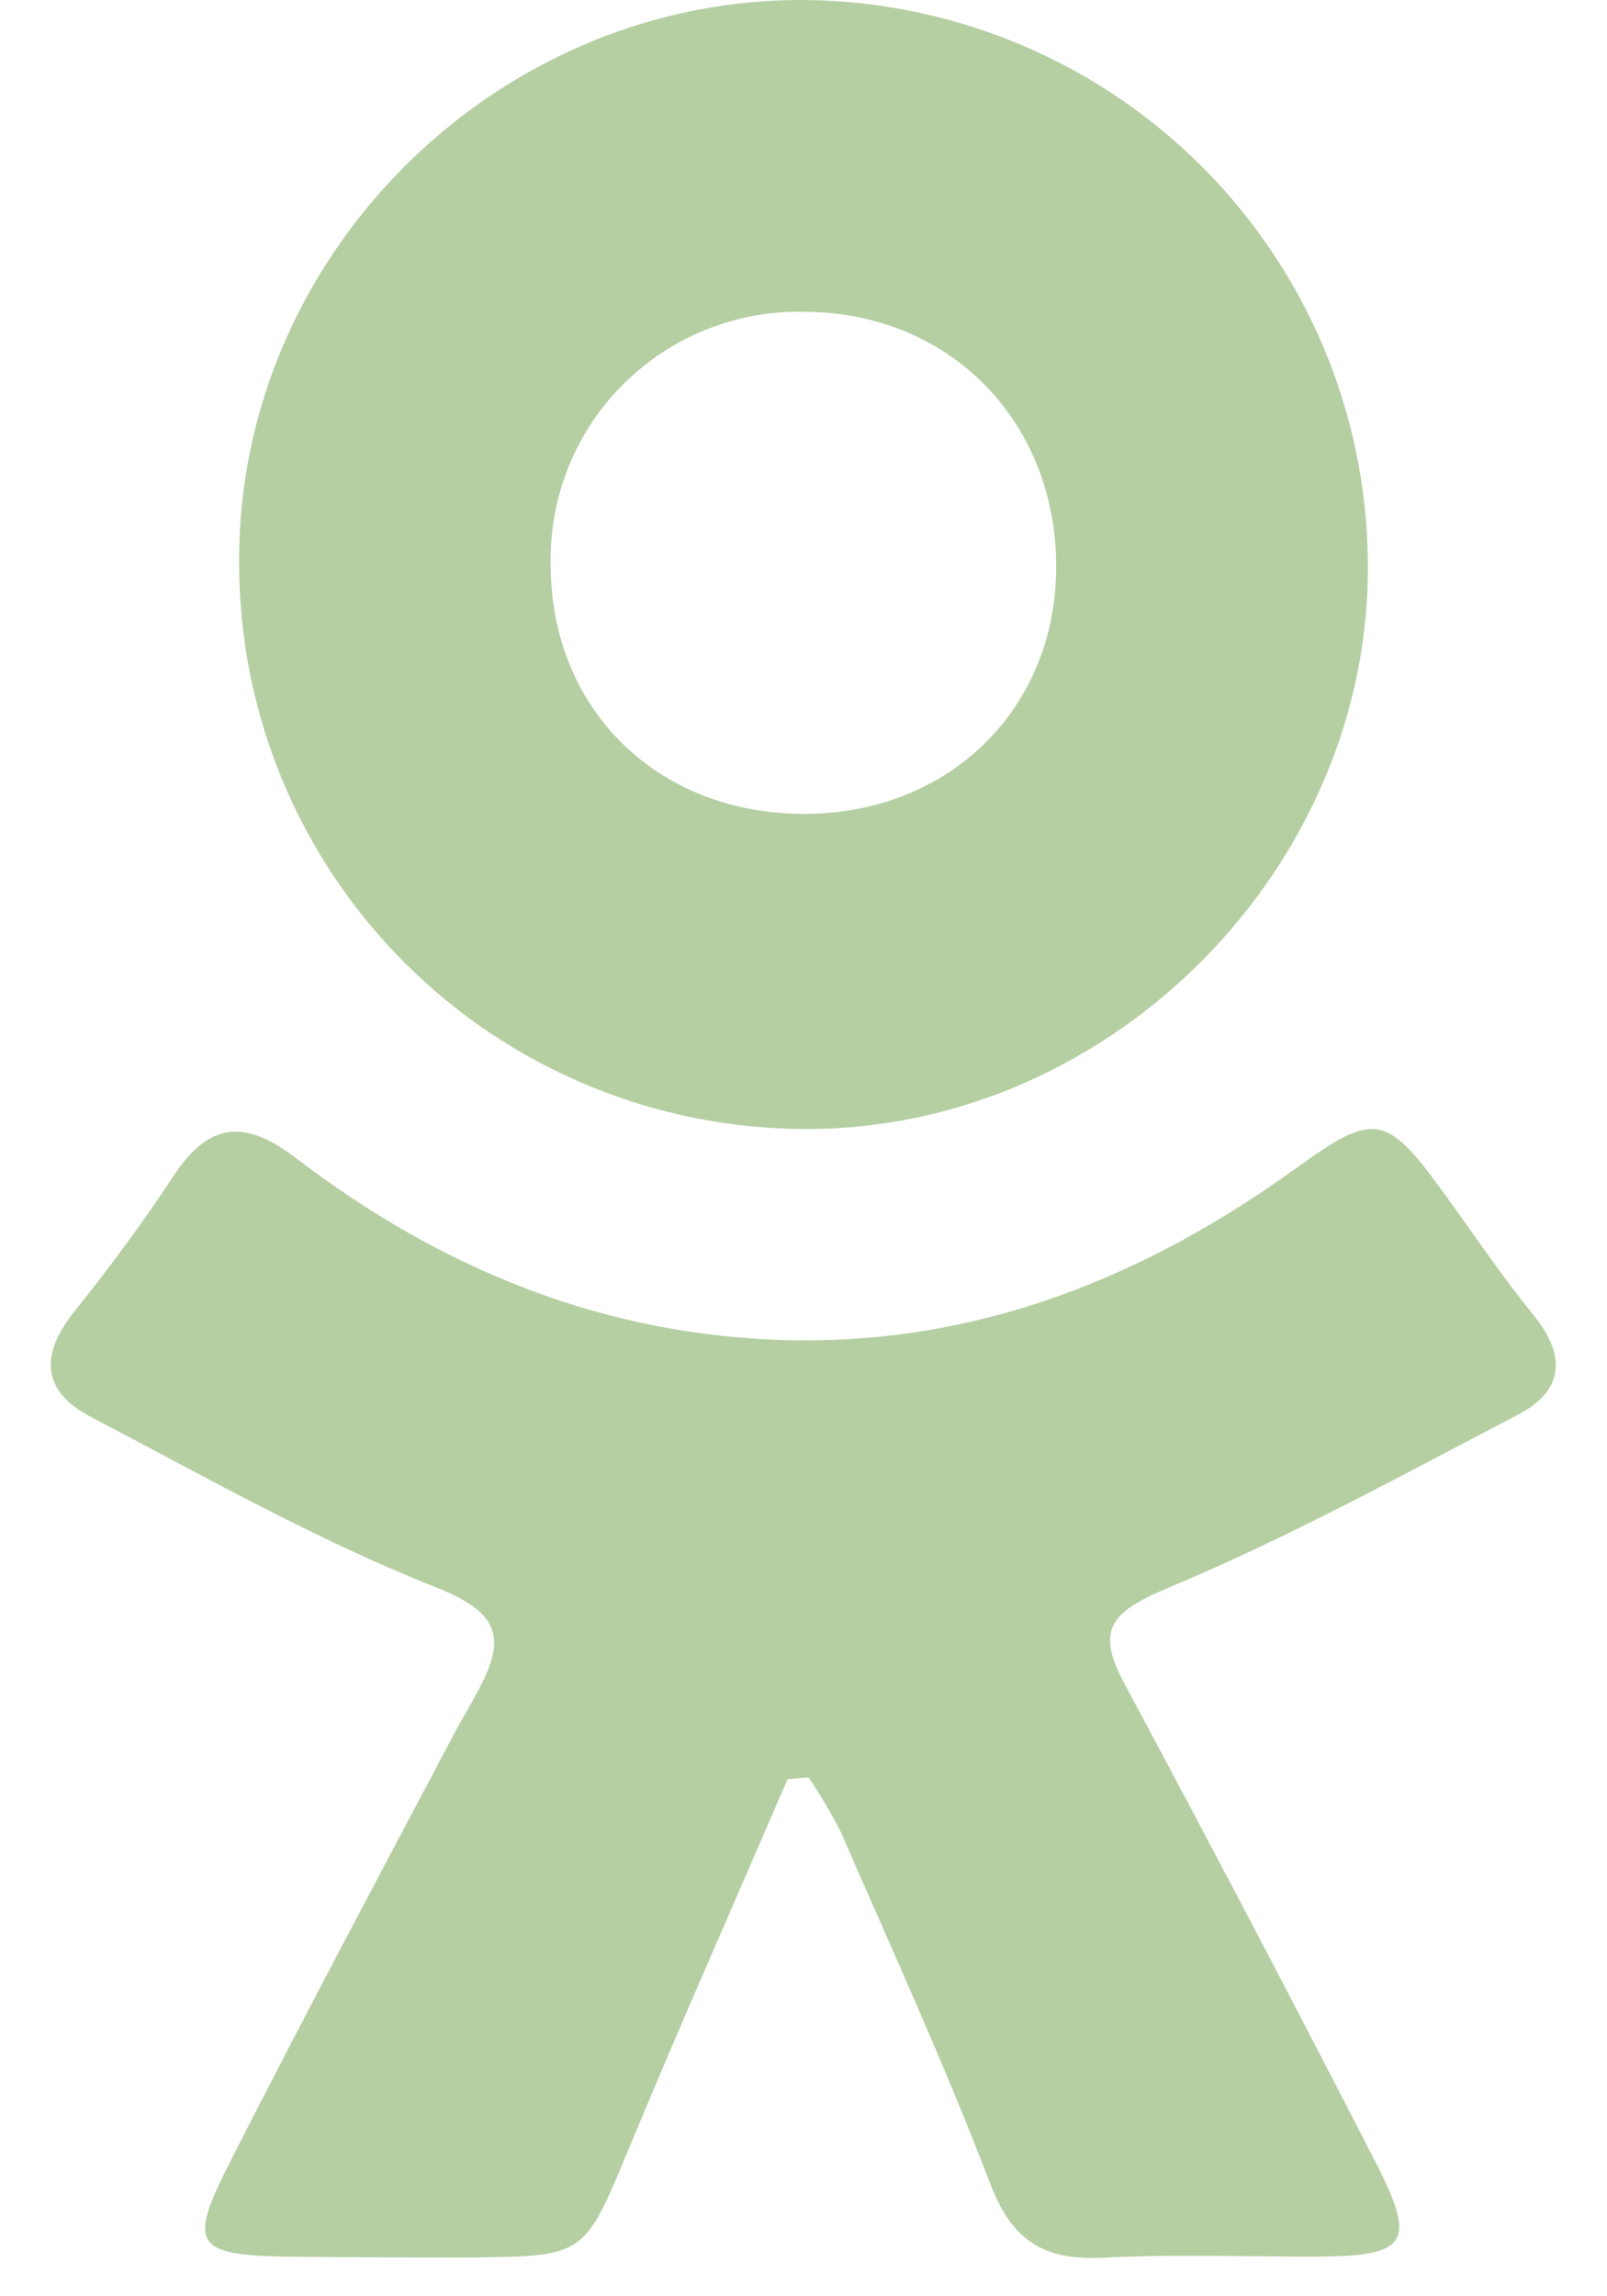 <svg width="21" height="30" viewBox="0 0 21 30" fill="none" xmlns="http://www.w3.org/2000/svg">
<path d="M10.292 23.244C9.598 24.852 8.89 26.452 8.218 28.069C7.637 29.466 7.654 29.477 6.172 29.493C5.4 29.493 4.629 29.493 3.857 29.484C2.532 29.468 2.44 29.355 3.02 28.217C3.966 26.359 4.943 24.523 5.921 22.677C6.029 22.469 6.153 22.268 6.262 22.061C6.618 21.387 6.521 21.064 5.69 20.735C4.136 20.12 2.668 19.286 1.182 18.509C0.541 18.173 0.524 17.69 0.971 17.135C1.418 16.579 1.868 15.97 2.272 15.357C2.74 14.648 3.211 14.627 3.874 15.135C5.775 16.585 7.911 17.462 10.346 17.51C12.823 17.554 14.983 16.672 16.946 15.256C17.946 14.532 18.111 14.545 18.845 15.555C19.242 16.101 19.619 16.663 20.044 17.187C20.468 17.711 20.441 18.17 19.832 18.485C18.316 19.276 16.818 20.098 15.245 20.753C14.496 21.07 14.322 21.306 14.697 22.002C15.808 24.073 16.899 26.152 17.972 28.241C18.523 29.313 18.4 29.48 17.171 29.482C16.251 29.482 15.33 29.449 14.411 29.496C13.653 29.534 13.229 29.281 12.947 28.547C12.351 26.987 11.654 25.464 10.986 23.932C10.861 23.687 10.721 23.449 10.566 23.221L10.292 23.244Z" fill="#96BB7C" fill-opacity="0.7"/>
<path d="M3.125 7.358C3.098 3.39 6.407 0.04 10.398 0C12.364 -0.013 14.255 0.752 15.657 2.127C17.058 3.502 17.856 5.374 17.875 7.334C17.923 11.317 14.532 14.75 10.549 14.75C9.574 14.752 8.609 14.562 7.708 14.191C6.807 13.82 5.988 13.276 5.299 12.589C4.609 11.903 4.062 11.087 3.689 10.19C3.316 9.292 3.125 8.33 3.125 7.358ZM10.507 10.633C12.391 10.633 13.787 9.279 13.802 7.433C13.816 5.525 12.43 4.094 10.541 4.074C10.102 4.06 9.665 4.135 9.256 4.295C8.847 4.454 8.475 4.695 8.163 5.002C7.85 5.309 7.603 5.676 7.437 6.081C7.271 6.486 7.189 6.921 7.196 7.358C7.188 9.254 8.578 10.631 10.505 10.633H10.507Z" fill="#96BB7C" fill-opacity="0.7"/>
</svg>
